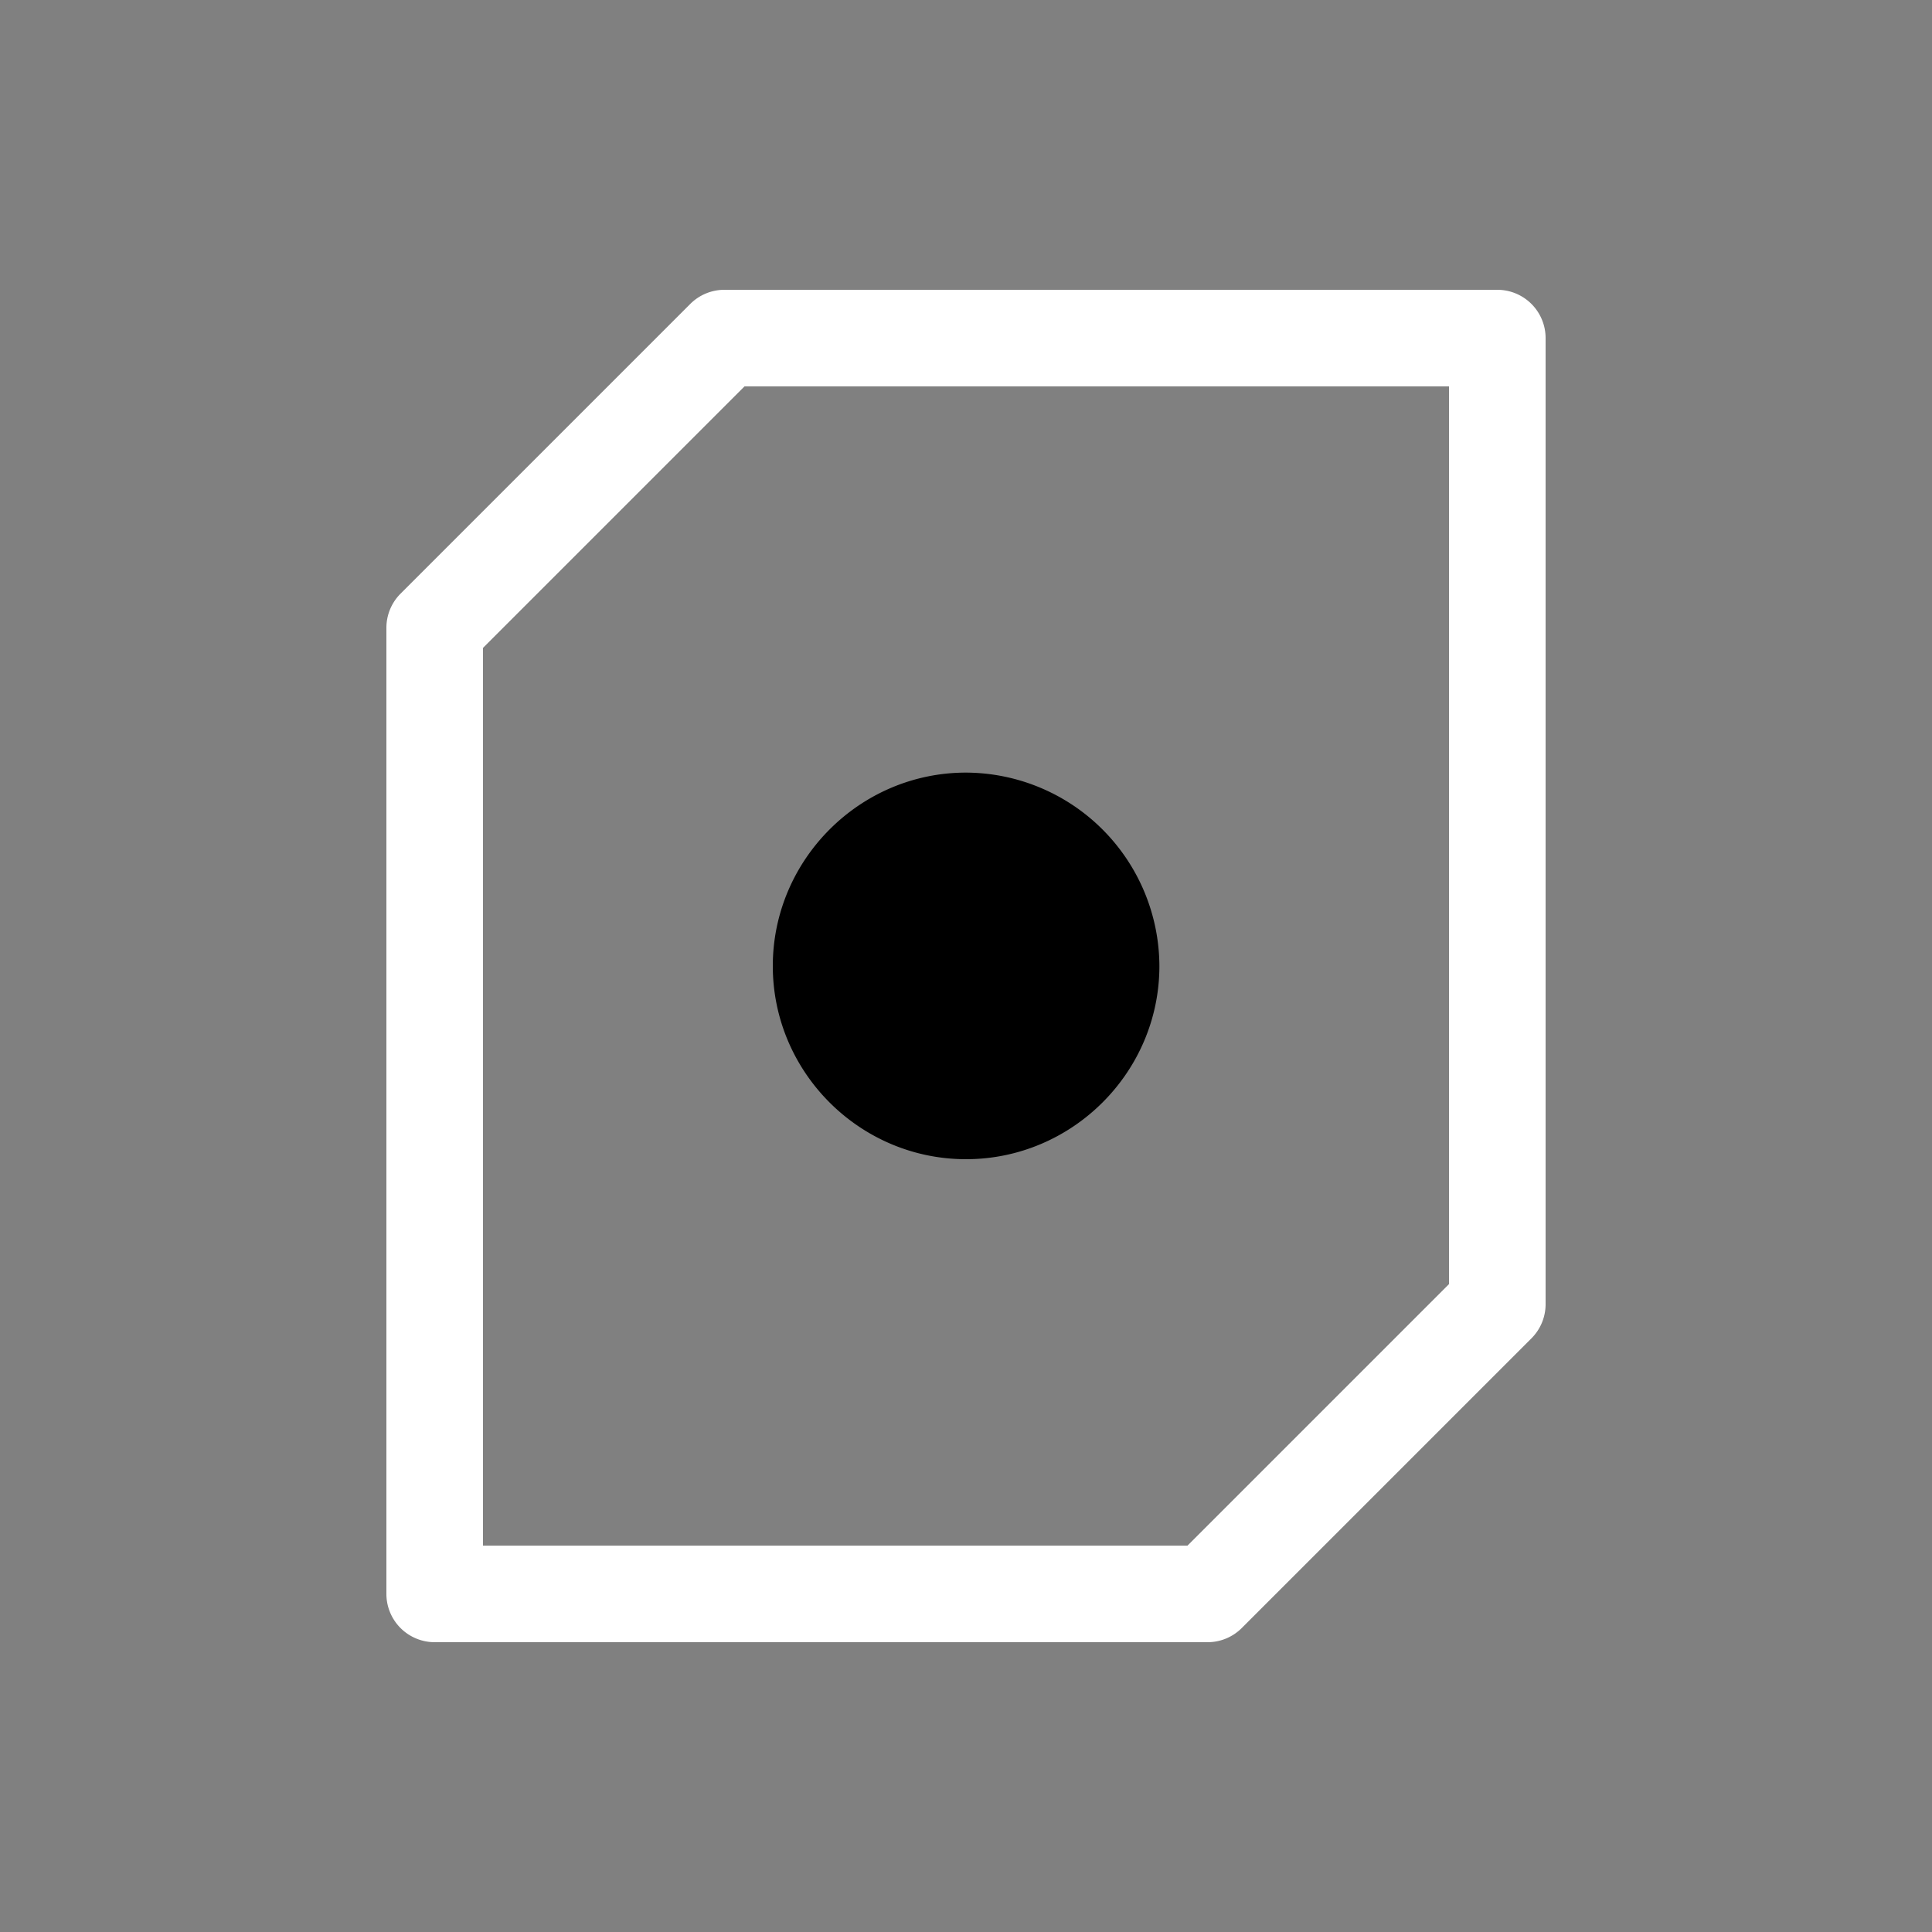 <svg height="64" width="64" viewBox="0 0 20 20"><rect x="0" y="0" width="20" height="20" fill="#808080" stroke="none"/><title>con_pivot</title><g fill="#000000" class="nc-icon-wrapper"><g transform="translate(0 0)"><path d="M7.5 3a.5.5 0 0 0-.354.146l-3 3A.5.5 0 0 0 4 6.5v10a.5.5 0 0 0 .5.5h8a.5.5 0 0 0 .354-.146l3-3A.5.5 0 0 0 16 13.5v-10a.5.5 0 0 0-.5-.5zm.207 1H15v9.293L12.293 16H5V6.707z" fill="#ffffff"></path><path d="M10 7.998c-1.1 0-2 .903-2 2.002 0 1.1.9 2 2 2s2.002-.9 2.002-2A2.01 2.01 0 0 0 10 7.998z" data-color="color-2"></path></g></g></svg>